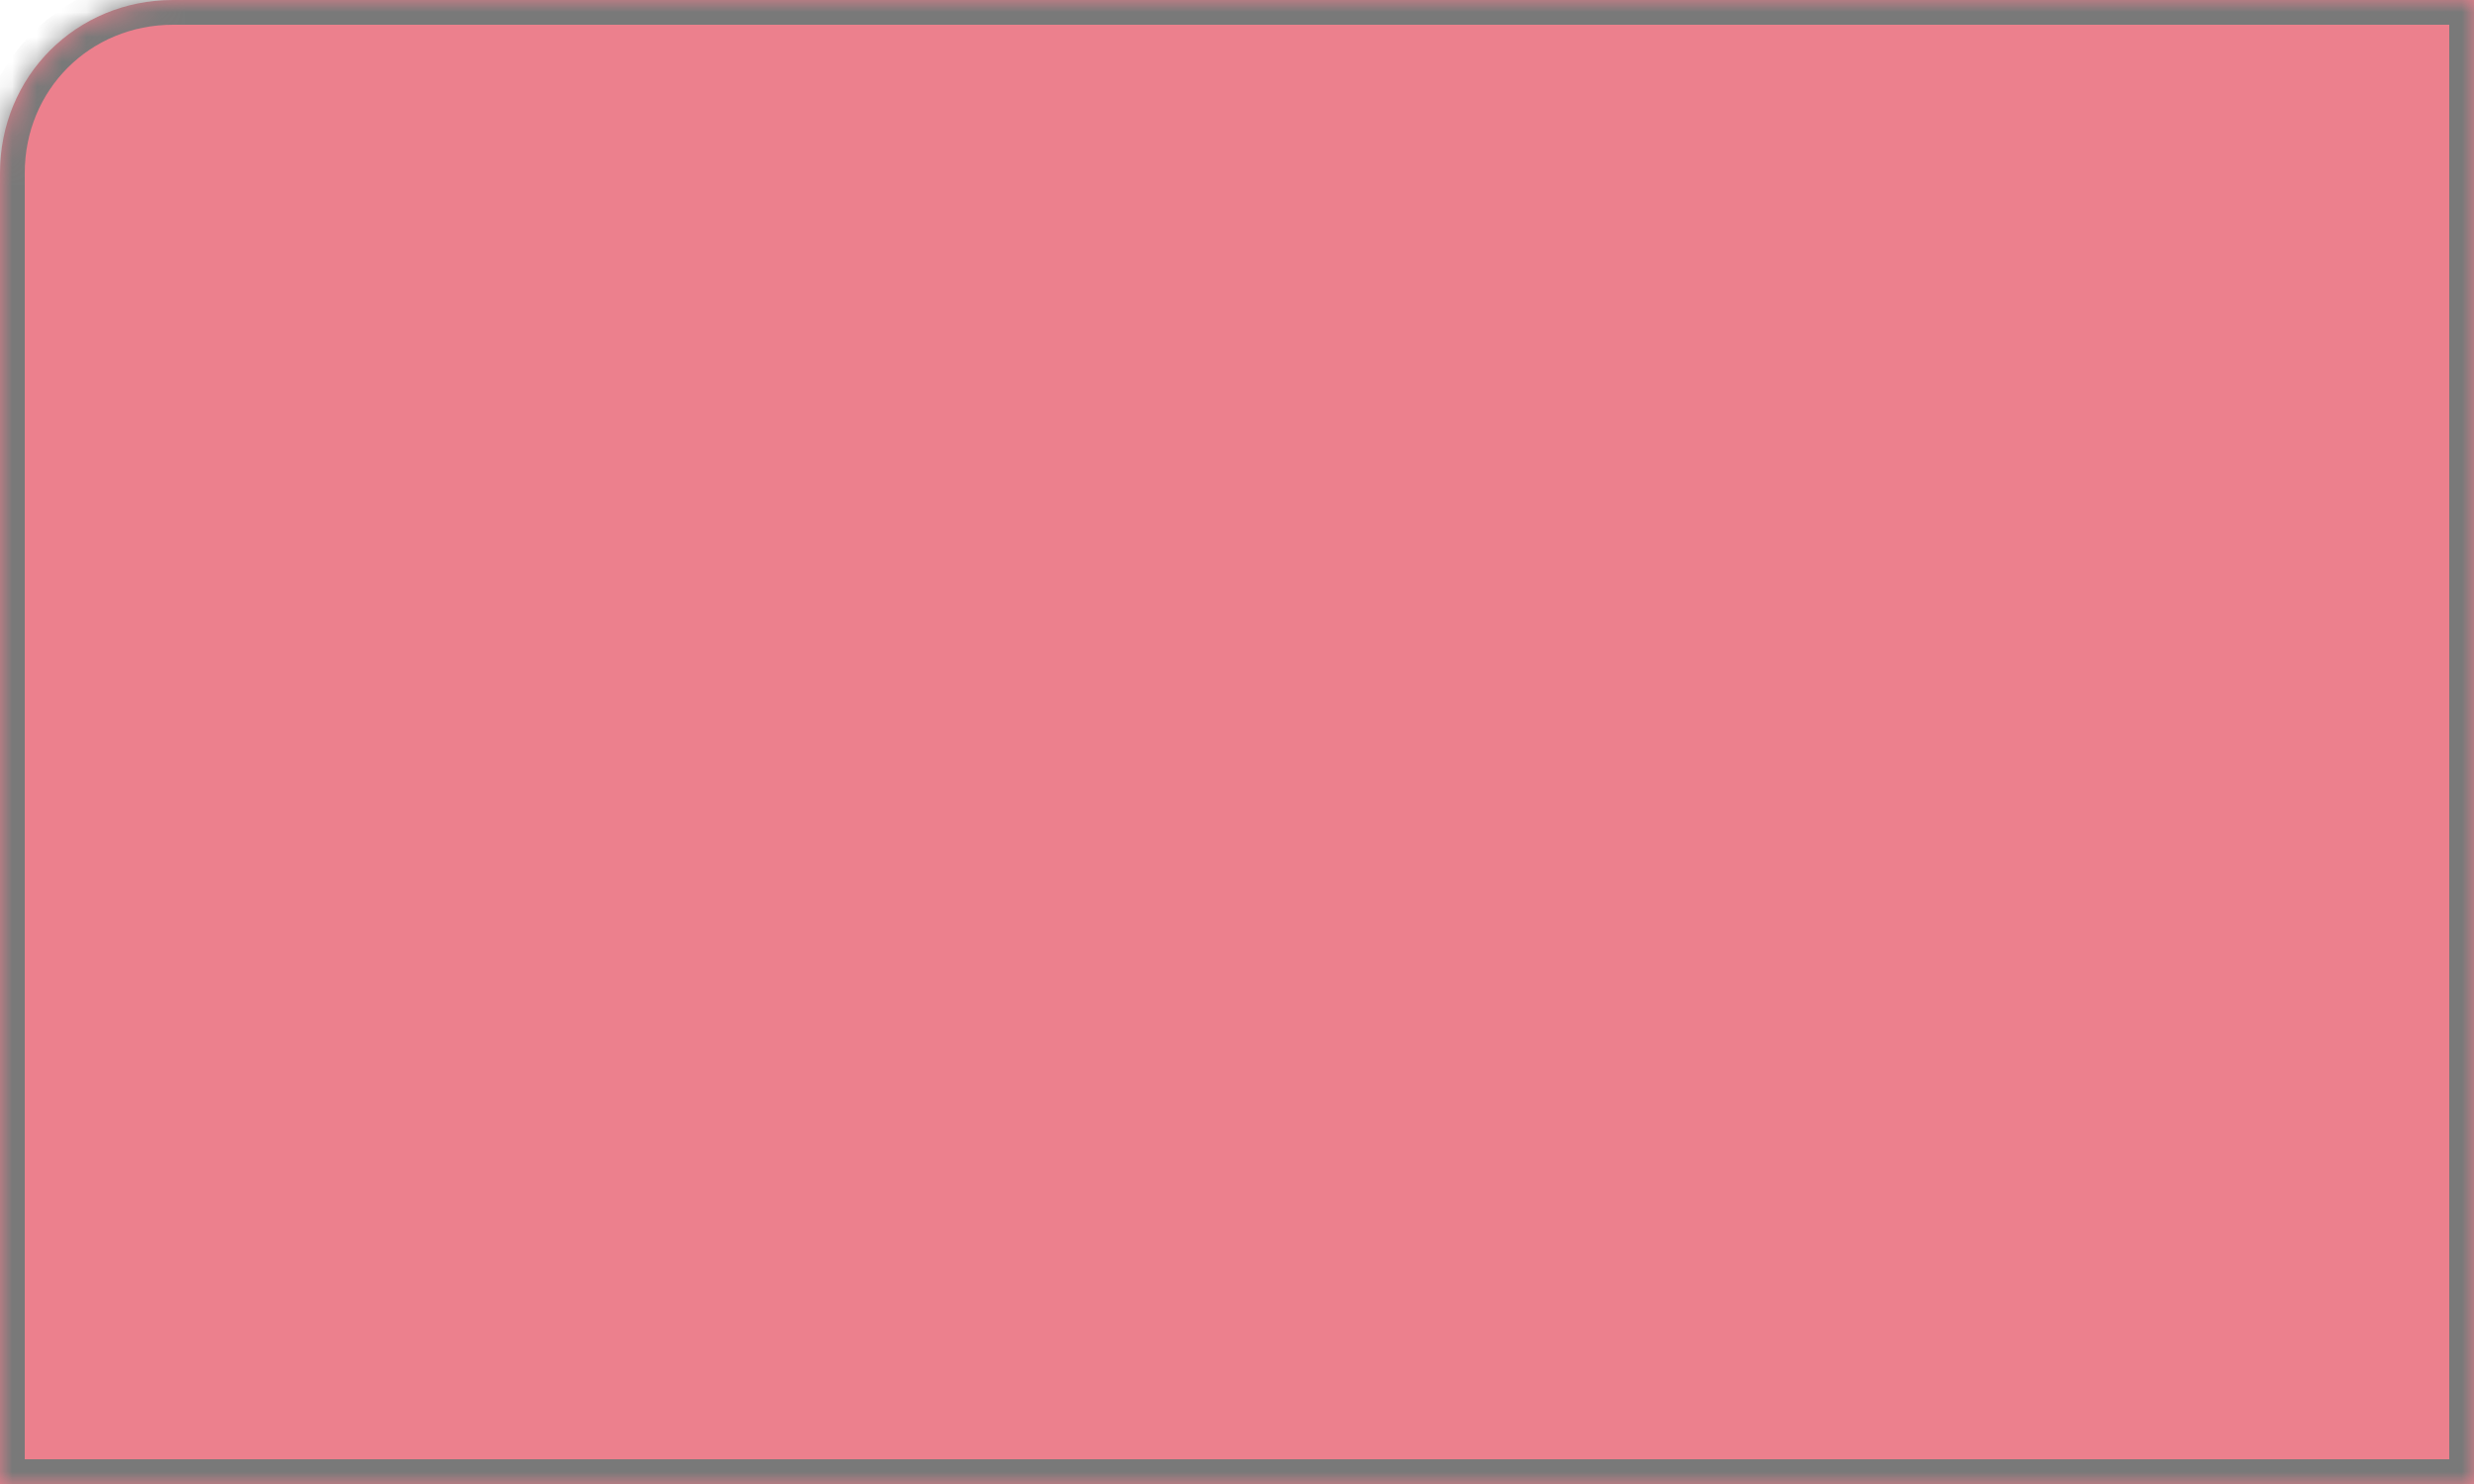 ﻿<?xml version="1.0" encoding="utf-8"?>
<svg version="1.1" xmlns:xlink="http://www.w3.org/1999/xlink" width="100px" height="60px" xmlns="http://www.w3.org/2000/svg">
  <defs>
    <mask fill="white" id="clip8">
      <path d="M 0 60  L 0 7  C 0 3.08  3.08 0  7 0  C 7 0  60.333 0  87 0  C 91.333 0  100 0  100 0  L 100 60  L 0 60  Z " fill-rule="evenodd" />
    </mask>
  </defs>
  <g transform="matrix(1 0 0 1 -160 -140 )">
    <path d="M 0 60  L 0 7  C 0 3.08  3.08 0  7 0  C 7 0  60.333 0  87 0  C 91.333 0  100 0  100 0  L 100 60  L 0 60  Z " fill-rule="nonzero" fill="#ec808d" stroke="none" transform="matrix(1 0 0 1 160 140 )" />
    <path d="M 0 60  L 0 7  C 0 3.08  3.08 0  7 0  C 7 0  60.333 0  87 0  C 91.333 0  100 0  100 0  L 100 60  L 0 60  Z " stroke-width="2" stroke="#797979" fill="none" transform="matrix(1 0 0 1 160 140 )" mask="url(#clip8)" />
  </g>
</svg>